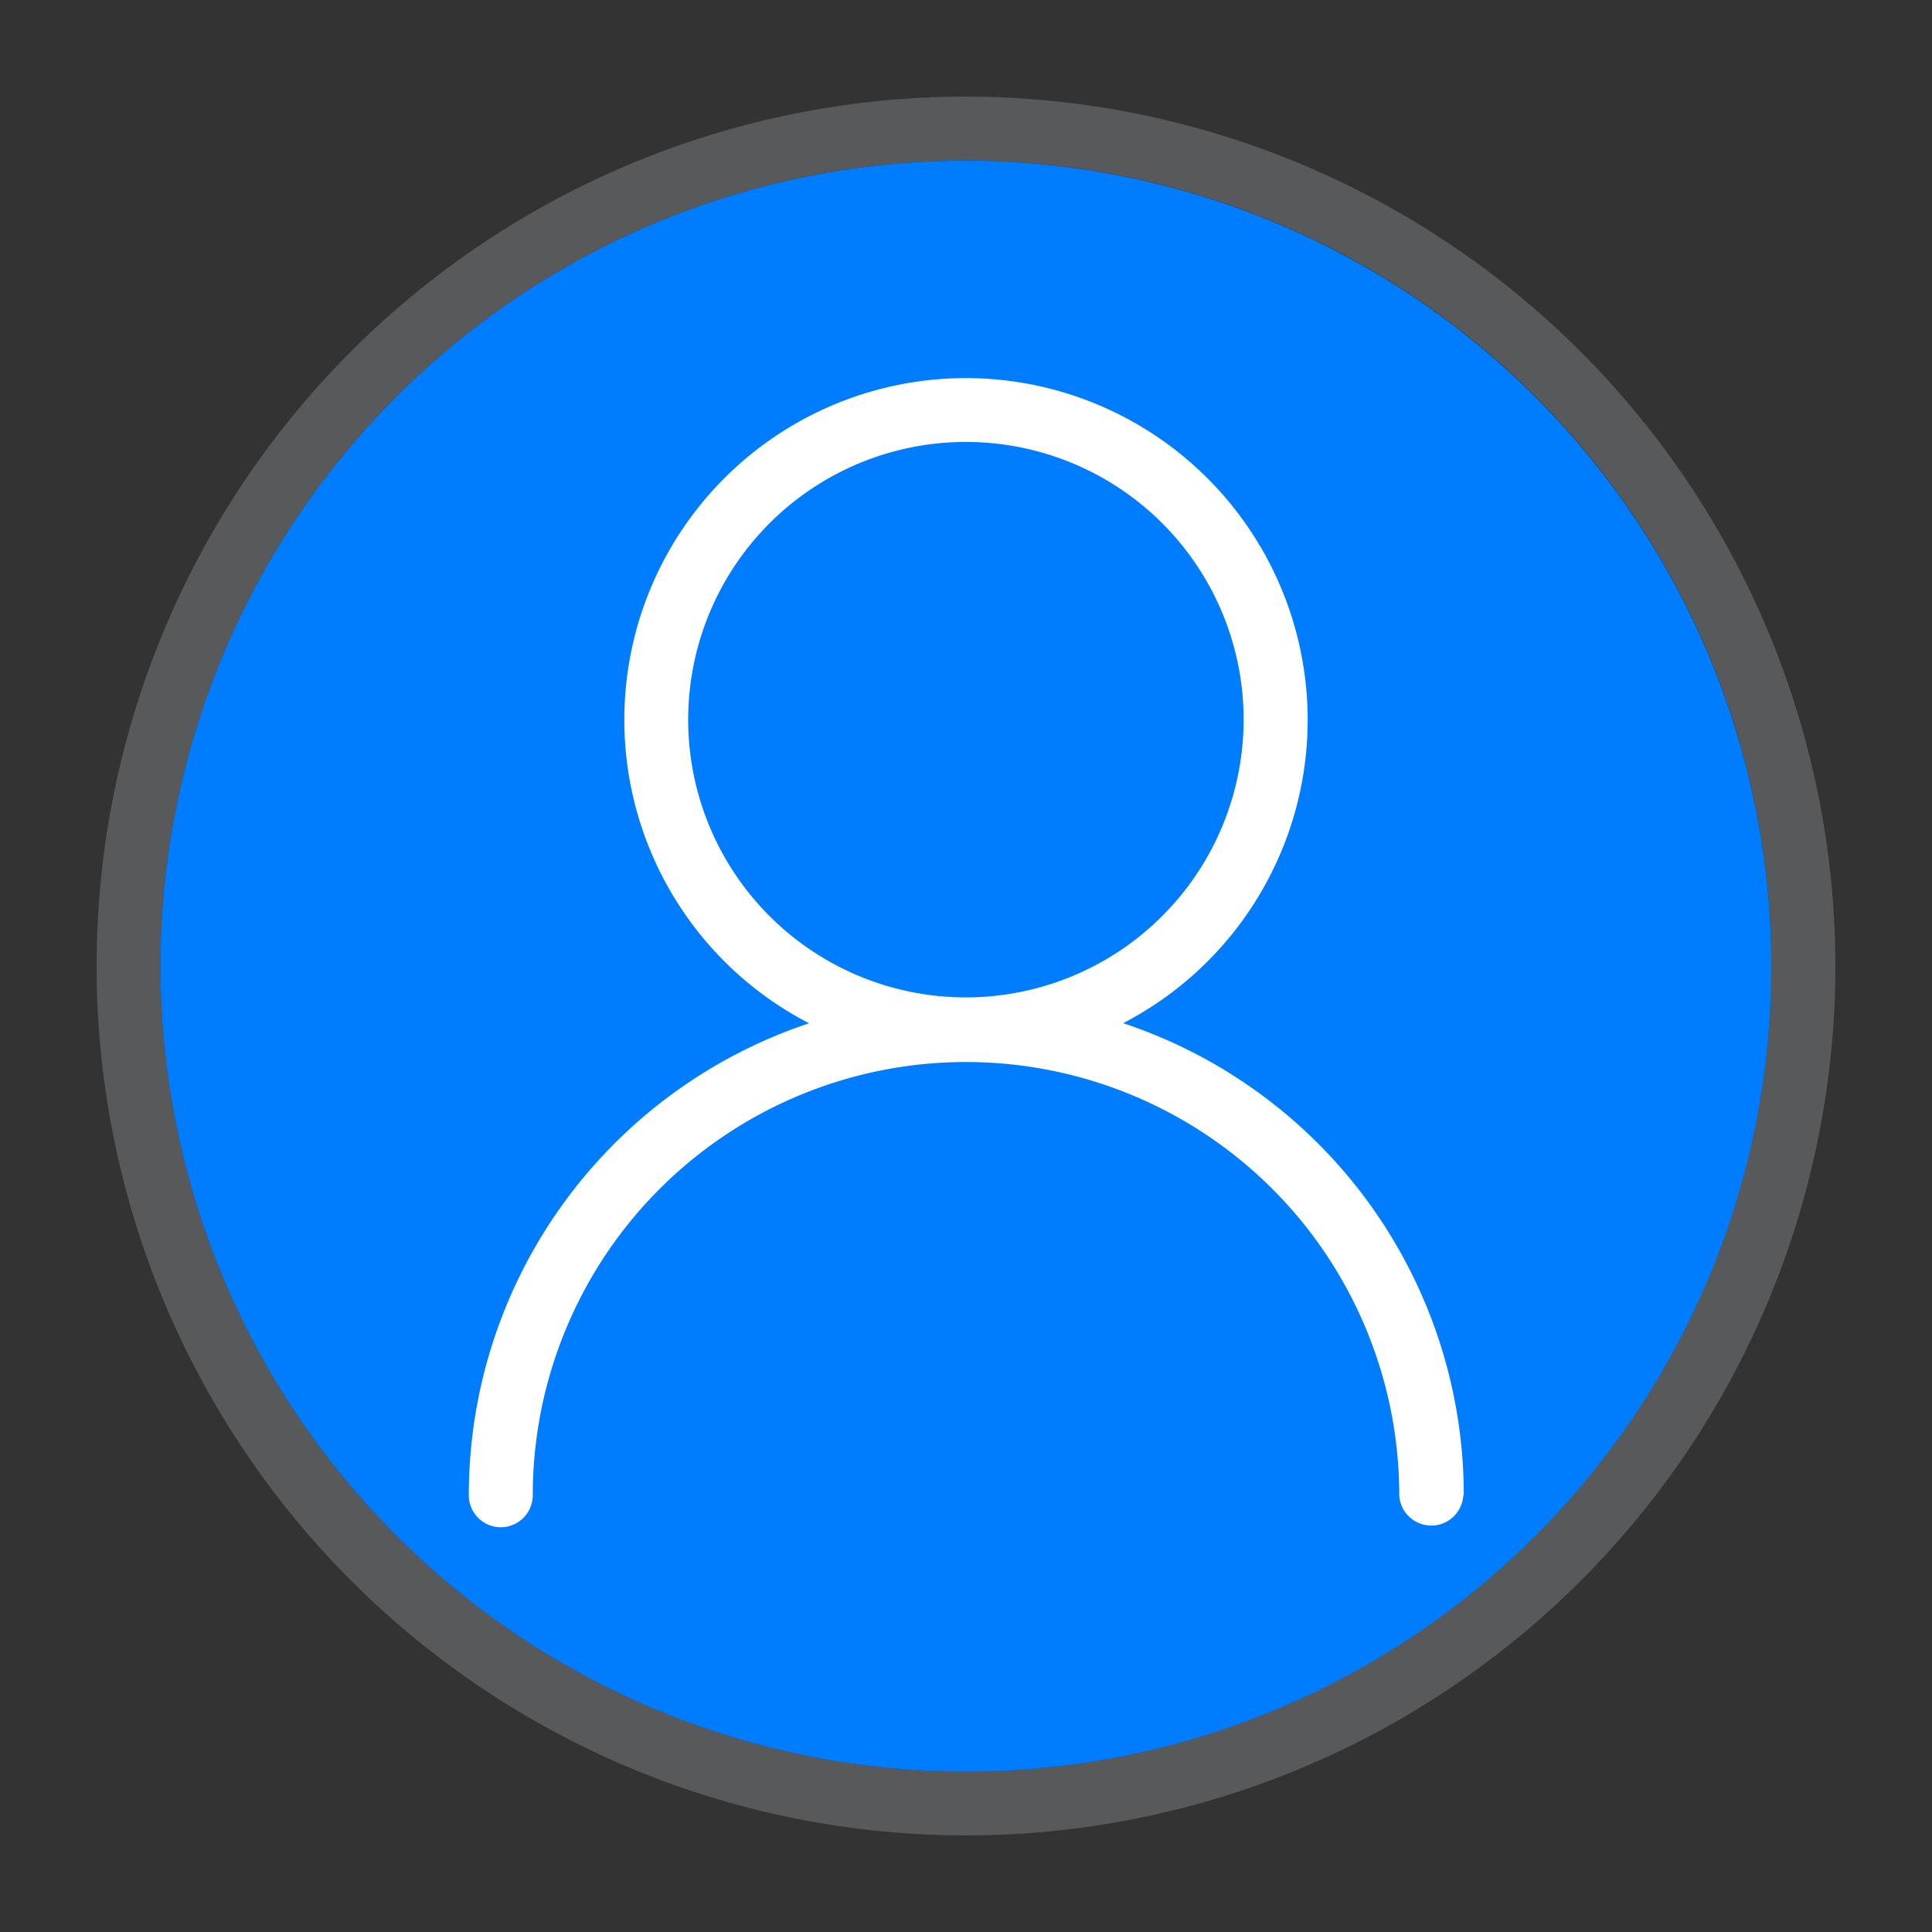 <svg id="Layer_1" data-name="Layer 1" xmlns="http://www.w3.org/2000/svg" viewBox="0 0 200 200"><rect x="0" y="0" width="200" height="200" fill="#333333" stroke="none"/><defs><style>.cls-1{fill:#58595b;}.cls-2{fill:#007dfe;}.cls-3{fill:#fff;}</style></defs><title>97Pay-icon</title><path class="cls-1" d="M100,10a90,90,0,1,0,90,90A90.1,90.1,0,0,0,100,10Zm0,173.38A83.38,83.38,0,1,1,183.37,100,83.48,83.48,0,0,1,100,183.38Z"/><path class="cls-2" d="M183.37,100A83.38,83.38,0,1,1,100,16.63,83.47,83.47,0,0,1,183.37,100Z"/><path class="cls-3" d="M100,39.14a35.37,35.37,0,1,0,35.37,35.37A35.41,35.41,0,0,0,100,39.14Zm0,64.11a28.75,28.75,0,1,1,28.74-28.74A28.77,28.77,0,0,1,100,103.25Z"/><path class="cls-3" d="M151.48,154.79a3.32,3.32,0,0,1-6.63,0,44.85,44.85,0,0,0-89.7,0,3.31,3.31,0,1,1-6.62,0,51.48,51.48,0,0,1,103,0Z"/></svg>